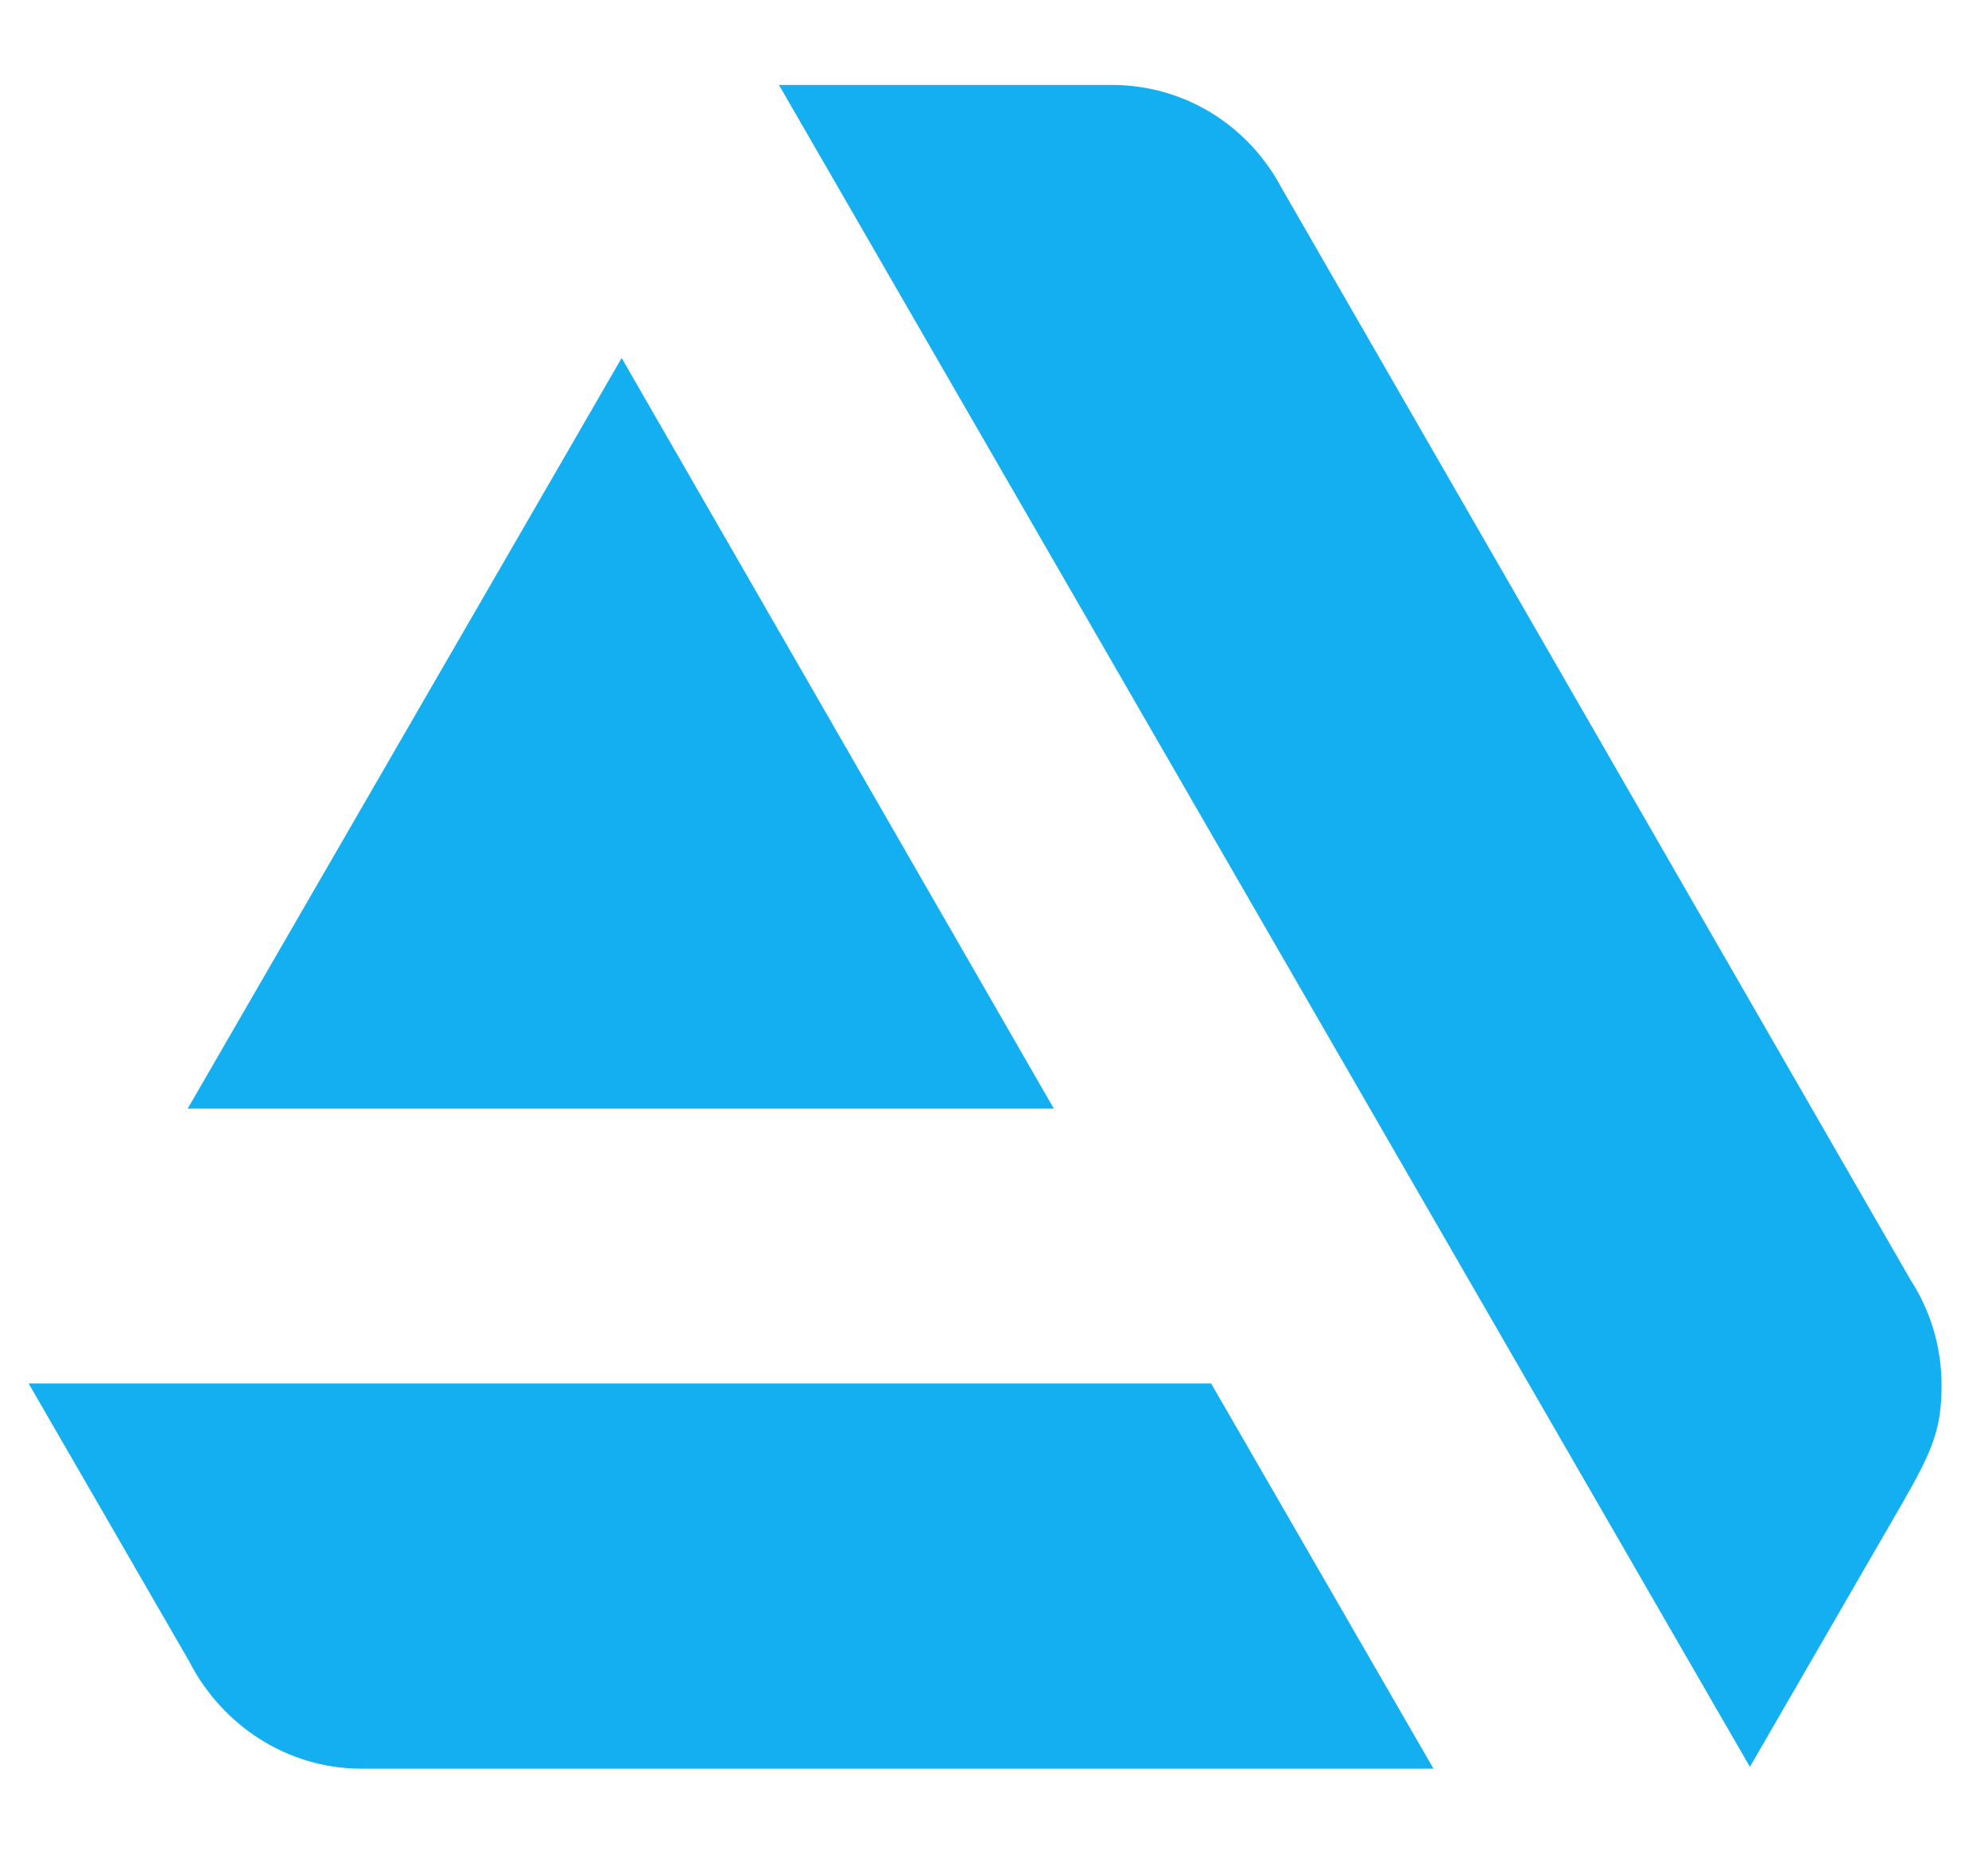 <?xml version="1.0" encoding="utf-8"?>
<svg viewBox="0 0 208.8 195.9" style="enable-background:new 0 0 208.8 195.9;" xmlns="http://www.w3.org/2000/svg">
  <defs>
    <style type="text/css">
	.st0{fill:#13AFF0;}
</style>
  </defs>
  <g style="" transform="matrix(1.899, 0, 0, 1.899, -94.602, -88.879)">
    <path class="st0" d="M51.4,123.3l8.9,15.4l0,0c1.8,3.5,5.4,5.9,9.5,5.9l0,0l0,0h59.3l-12.3-21.3H51.4z"/>
    <path class="st0" d="M157.2,123.4c0-2.1-0.6-4.1-1.7-5.8l-34.8-60.4c-1.8-3.4-5.3-5.7-9.4-5.7H92.9l53.7,93l8.5-14.7 C156.7,127,157.2,125.8,157.2,123.4z"/>
    <polygon class="st0" points="108.1,108.1 84.2,66.6 60.2,108.1 &#9;"/>
  </g>
</svg>